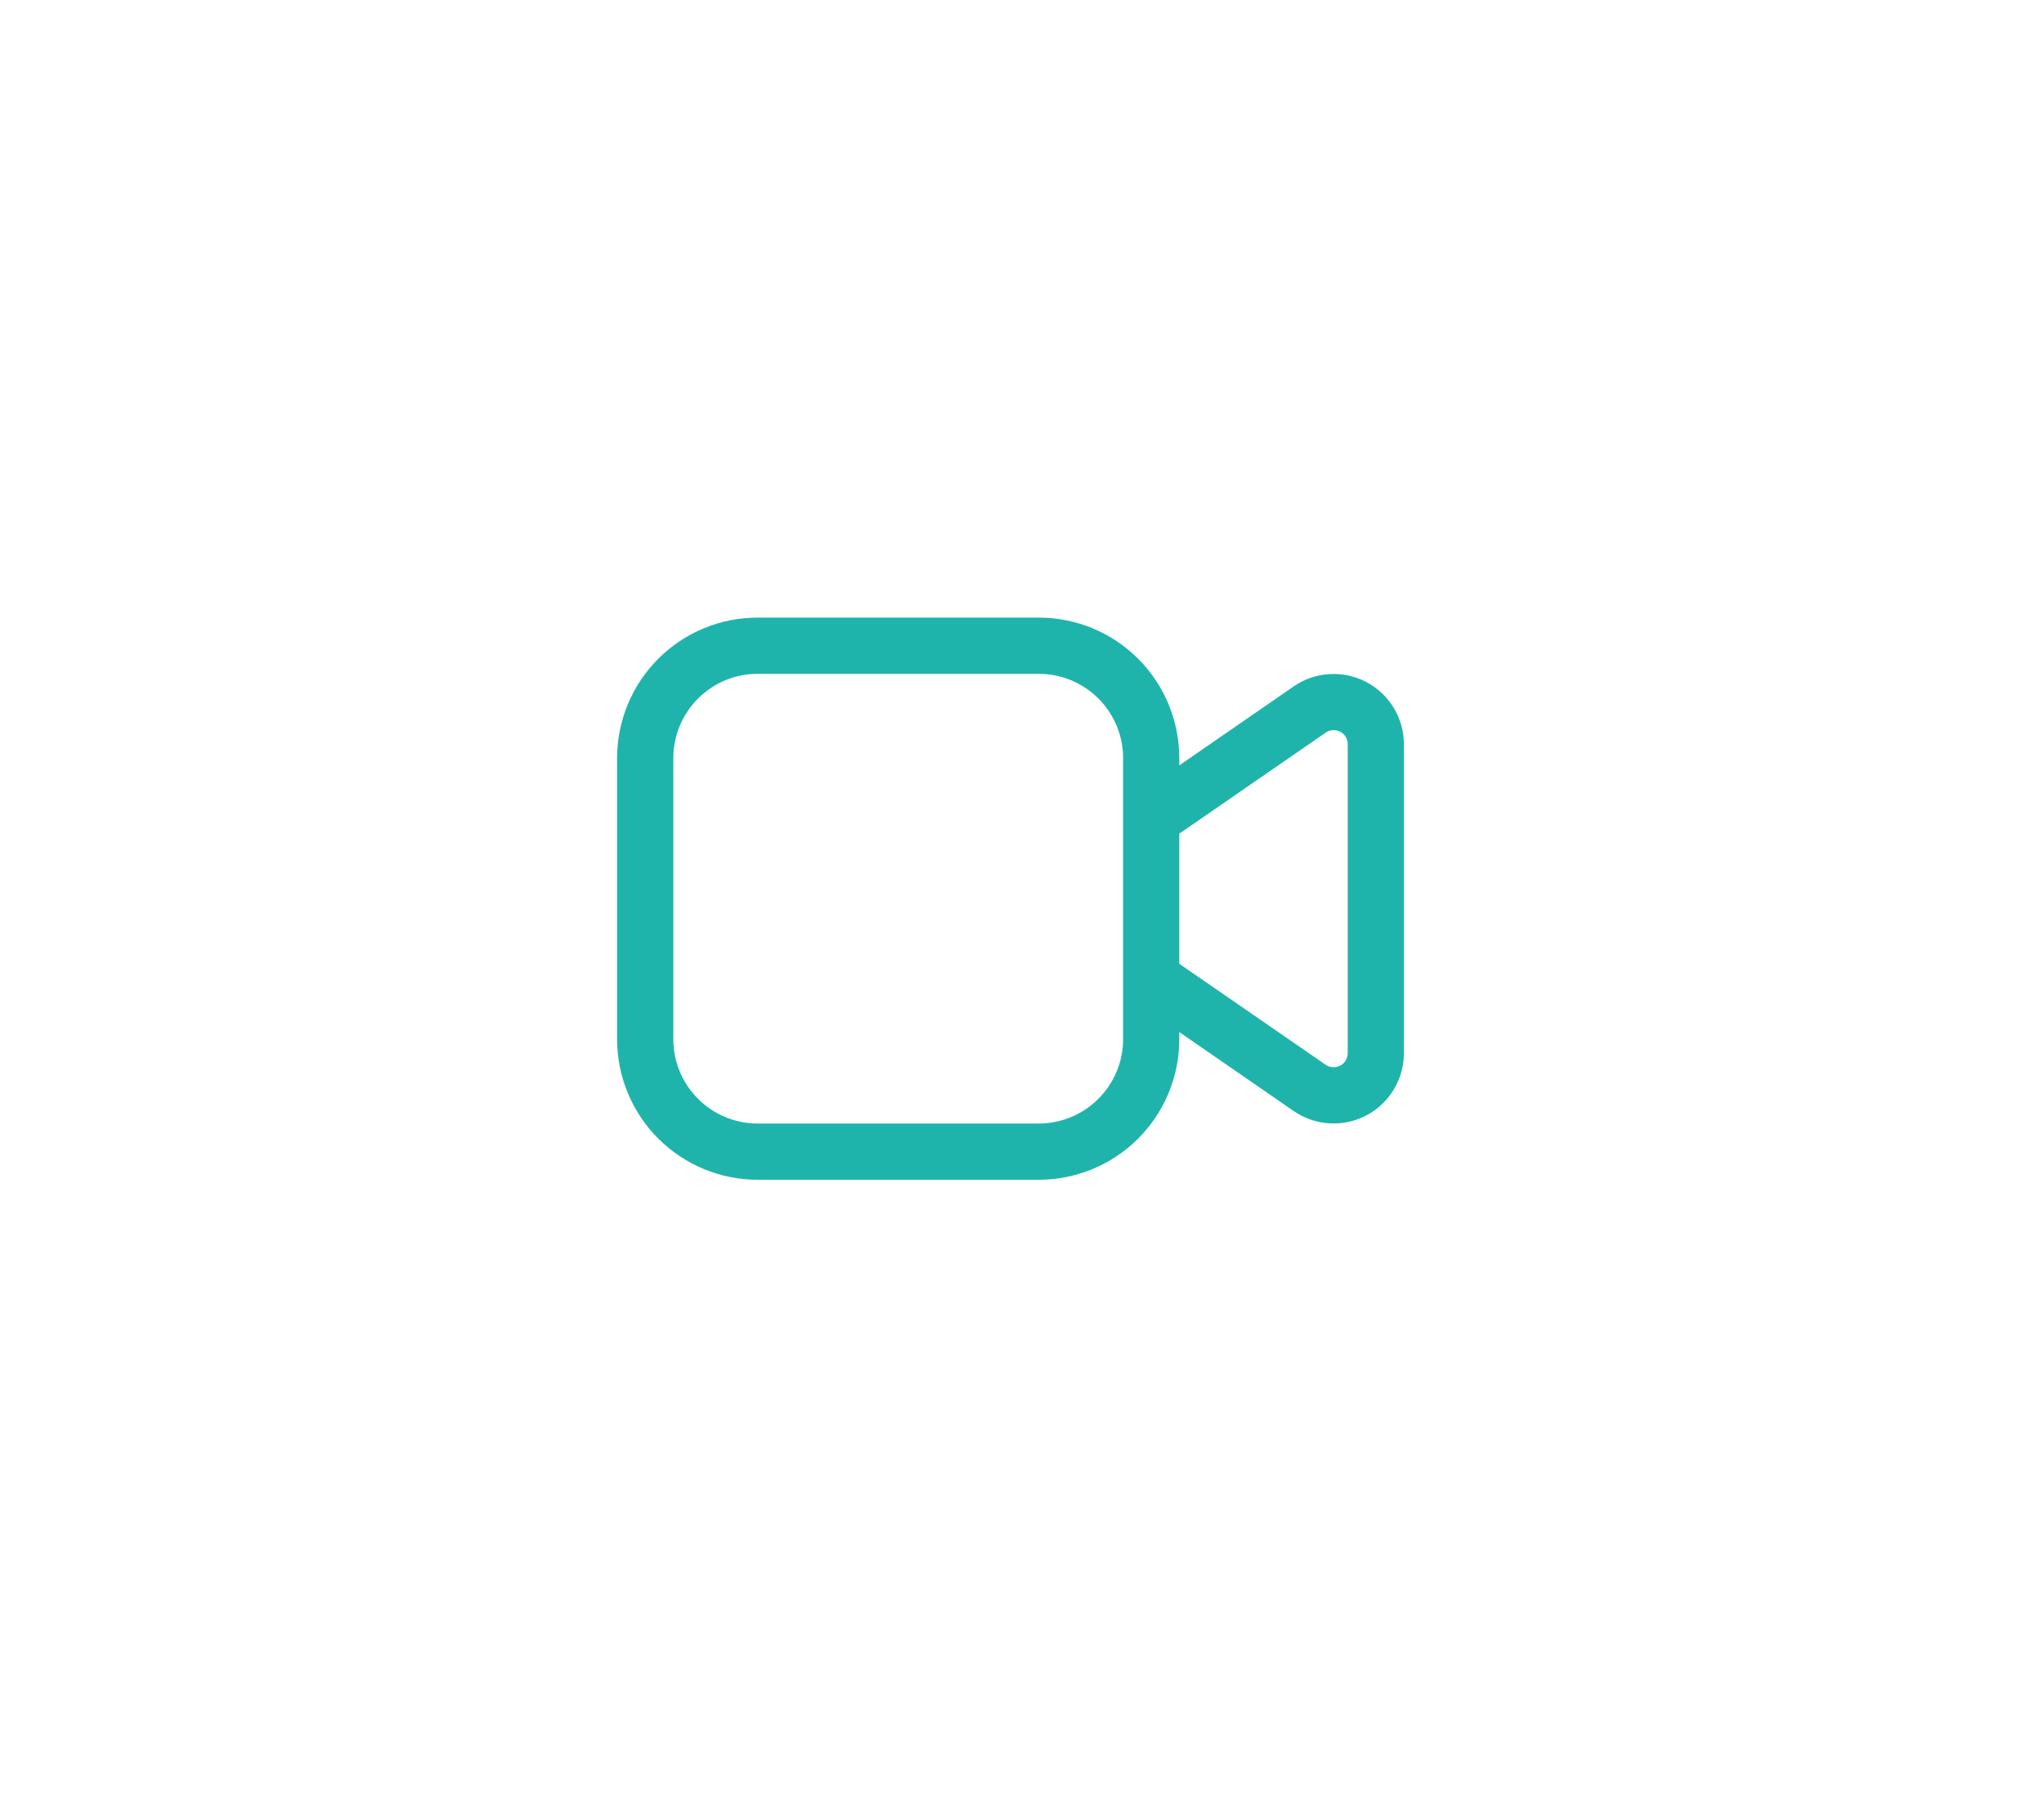 <svg width="43" height="38" viewBox="0 0 43 38" fill="none" xmlns="http://www.w3.org/2000/svg">
<g filter="url(#filter0_d_134_1864)">
<path d="M15.939 12.993C15.155 12.993 14.403 13.304 13.848 13.859C13.294 14.413 12.982 15.165 12.982 15.95V21.863C12.982 22.647 13.294 23.399 13.848 23.954C14.403 24.508 15.155 24.82 15.939 24.82H21.852C22.637 24.82 23.389 24.508 23.943 23.954C24.498 23.399 24.809 22.647 24.809 21.863V21.713L27.216 23.374C27.438 23.527 27.697 23.617 27.966 23.633C28.235 23.65 28.504 23.592 28.742 23.467C28.981 23.342 29.181 23.154 29.32 22.923C29.46 22.692 29.534 22.428 29.534 22.159V15.656C29.534 15.387 29.46 15.122 29.32 14.892C29.181 14.661 28.981 14.473 28.742 14.348C28.504 14.223 28.235 14.165 27.966 14.182C27.697 14.198 27.438 14.287 27.216 14.441L24.809 16.102V15.95C24.809 15.165 24.498 14.413 23.943 13.859C23.389 13.304 22.637 12.993 21.852 12.993H15.939ZM24.809 17.539L27.889 15.413C27.933 15.382 27.985 15.364 28.039 15.361C28.093 15.358 28.147 15.369 28.194 15.394C28.242 15.419 28.282 15.457 28.31 15.503C28.338 15.549 28.352 15.602 28.352 15.656V22.159C28.352 22.212 28.337 22.265 28.309 22.311C28.282 22.357 28.241 22.395 28.194 22.42C28.146 22.445 28.092 22.456 28.039 22.453C27.985 22.45 27.933 22.432 27.889 22.401L24.809 20.276V17.539ZM14.165 15.95C14.165 15.479 14.352 15.028 14.685 14.695C15.017 14.363 15.469 14.176 15.939 14.176H21.852C22.323 14.176 22.774 14.363 23.107 14.695C23.44 15.028 23.627 15.479 23.627 15.95V21.863C23.627 22.334 23.44 22.785 23.107 23.117C22.774 23.45 22.323 23.637 21.852 23.637H15.939C15.469 23.637 15.017 23.45 14.685 23.117C14.352 22.785 14.165 22.334 14.165 21.863V15.95Z" fill="#1FB4AB"/>
</g>
<defs>
<filter id="filter0_d_134_1864" x="0.446" y="0.457" width="41.623" height="36.899" filterUnits="userSpaceOnUse" color-interpolation-filters="sRGB">
<feFlood flood-opacity="0" result="BackgroundImageFix"/>
<feColorMatrix in="SourceAlpha" type="matrix" values="0 0 0 0 0 0 0 0 0 0 0 0 0 0 0 0 0 0 127 0" result="hardAlpha"/>
<feOffset/>
<feGaussianBlur stdDeviation="6.268"/>
<feComposite in2="hardAlpha" operator="out"/>
<feColorMatrix type="matrix" values="0 0 0 0 0.161 0 0 0 0 0.475 0 0 0 0 1 0 0 0 0.62 0"/>
<feBlend mode="normal" in2="BackgroundImageFix" result="effect1_dropShadow_134_1864"/>
<feBlend mode="normal" in="SourceGraphic" in2="effect1_dropShadow_134_1864" result="shape"/>
</filter>
</defs>
</svg>
